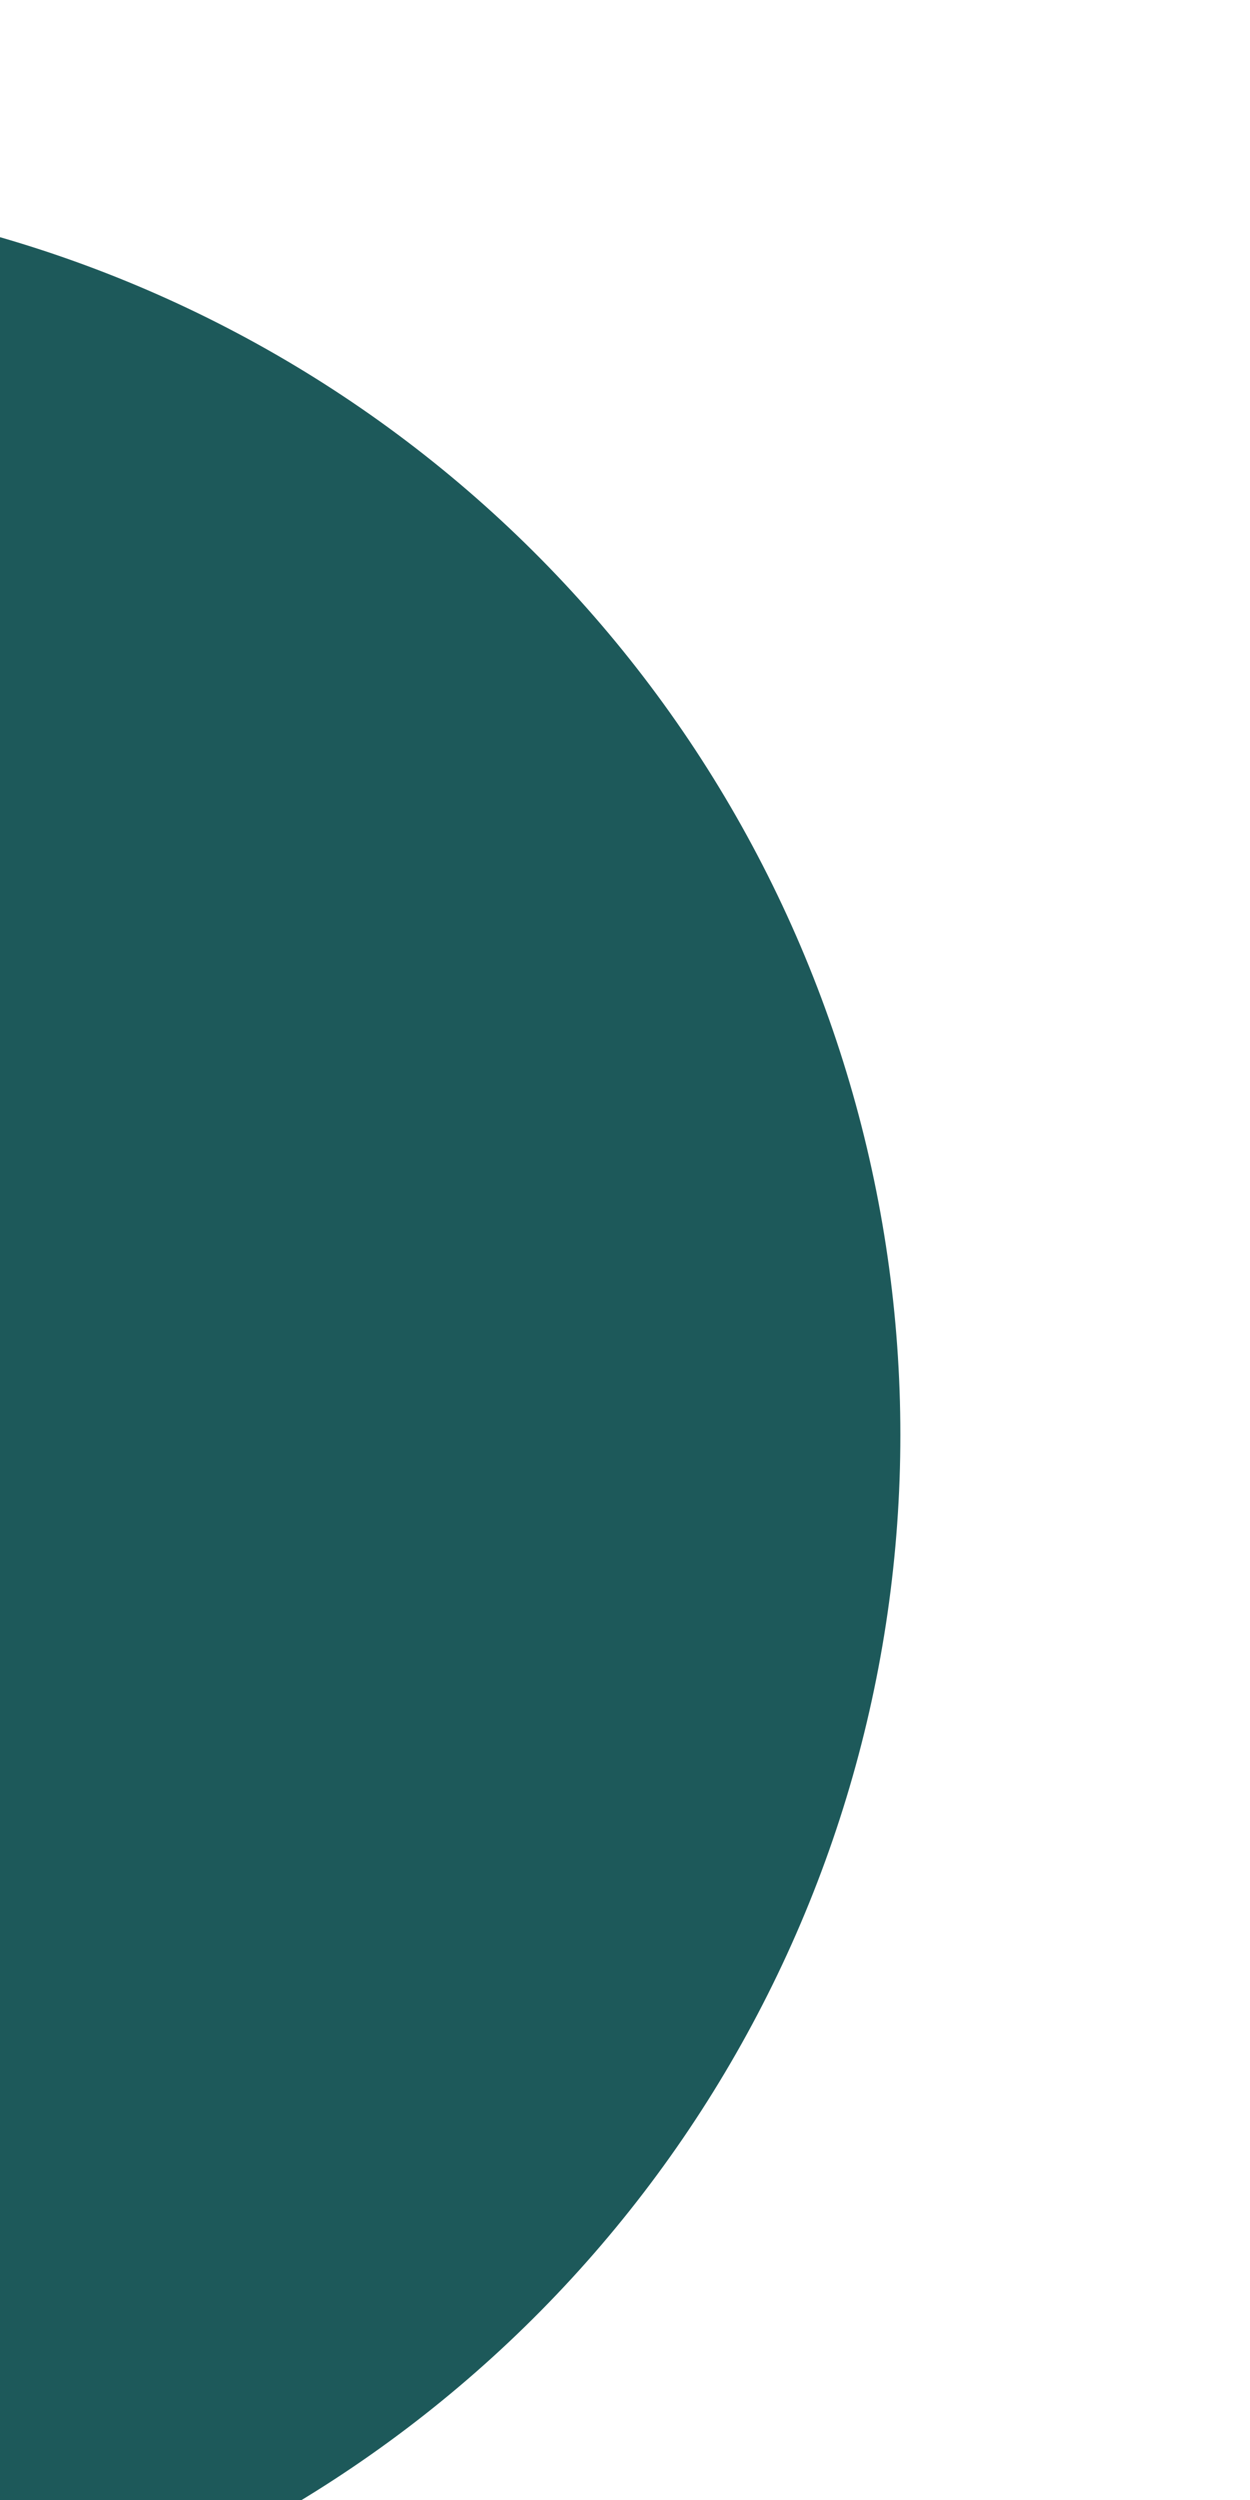 <svg width="173" height="346" viewBox="0 0 173 346" fill="none" xmlns="http://www.w3.org/2000/svg">
<g filter="url(#filter0_iiii_709_376)">
<path d="M0.02 173.005L0 173.002" stroke="#1D595A" stroke-width="345.11" stroke-linecap="round" stroke-linejoin="round"/>
</g>
<defs>
<filter id="filter0_iiii_709_376" x="-198.153" y="-25.152" width="370.745" height="418.694" filterUnits="userSpaceOnUse" color-interpolation-filters="sRGB">
<feFlood flood-opacity="0" result="BackgroundImageFix"/>
<feBlend mode="normal" in="SourceGraphic" in2="BackgroundImageFix" result="shape"/>
<feColorMatrix in="SourceAlpha" type="matrix" values="0 0 0 0 0 0 0 0 0 0 0 0 0 0 0 0 0 0 127 0" result="hardAlpha"/>
<feOffset dy="51.162"/>
<feGaussianBlur stdDeviation="23.982"/>
<feComposite in2="hardAlpha" operator="arithmetic" k2="-1" k3="1"/>
<feColorMatrix type="matrix" values="0 0 0 0 0.563 0 0 0 0 0.765 0 0 0 0 0.829 0 0 0 1 0"/>
<feBlend mode="normal" in2="shape" result="effect1_innerShadow_709_376"/>
<feColorMatrix in="SourceAlpha" type="matrix" values="0 0 0 0 0 0 0 0 0 0 0 0 0 0 0 0 0 0 127 0" result="hardAlpha"/>
<feOffset dy="6.395"/>
<feGaussianBlur stdDeviation="12.947"/>
<feComposite in2="hardAlpha" operator="arithmetic" k2="-1" k3="1"/>
<feColorMatrix type="matrix" values="0 0 0 0 1 0 0 0 0 1 0 0 0 0 1 0 0 0 0.88 0"/>
<feBlend mode="normal" in2="effect1_innerShadow_709_376" result="effect2_innerShadow_709_376"/>
<feColorMatrix in="SourceAlpha" type="matrix" values="0 0 0 0 0 0 0 0 0 0 0 0 0 0 0 0 0 0 127 0" result="hardAlpha"/>
<feOffset dy="6.395"/>
<feGaussianBlur stdDeviation="1.599"/>
<feComposite in2="hardAlpha" operator="arithmetic" k2="-1" k3="1"/>
<feColorMatrix type="matrix" values="0 0 0 0 1 0 0 0 0 1 0 0 0 0 1 0 0 0 0.06 0"/>
<feBlend mode="normal" in2="effect2_innerShadow_709_376" result="effect3_innerShadow_709_376"/>
<feColorMatrix in="SourceAlpha" type="matrix" values="0 0 0 0 0 0 0 0 0 0 0 0 0 0 0 0 0 0 127 0" result="hardAlpha"/>
<feOffset dx="-47.964" dy="-38.371"/>
<feGaussianBlur stdDeviation="12.79"/>
<feComposite in2="hardAlpha" operator="arithmetic" k2="-1" k3="1"/>
<feColorMatrix type="matrix" values="0 0 0 0 0.079 0 0 0 0 0.469 0 0 0 0 0.554 0 0 0 0.8 0"/>
<feBlend mode="normal" in2="effect3_innerShadow_709_376" result="effect4_innerShadow_709_376"/>
</filter>
</defs>
</svg>
